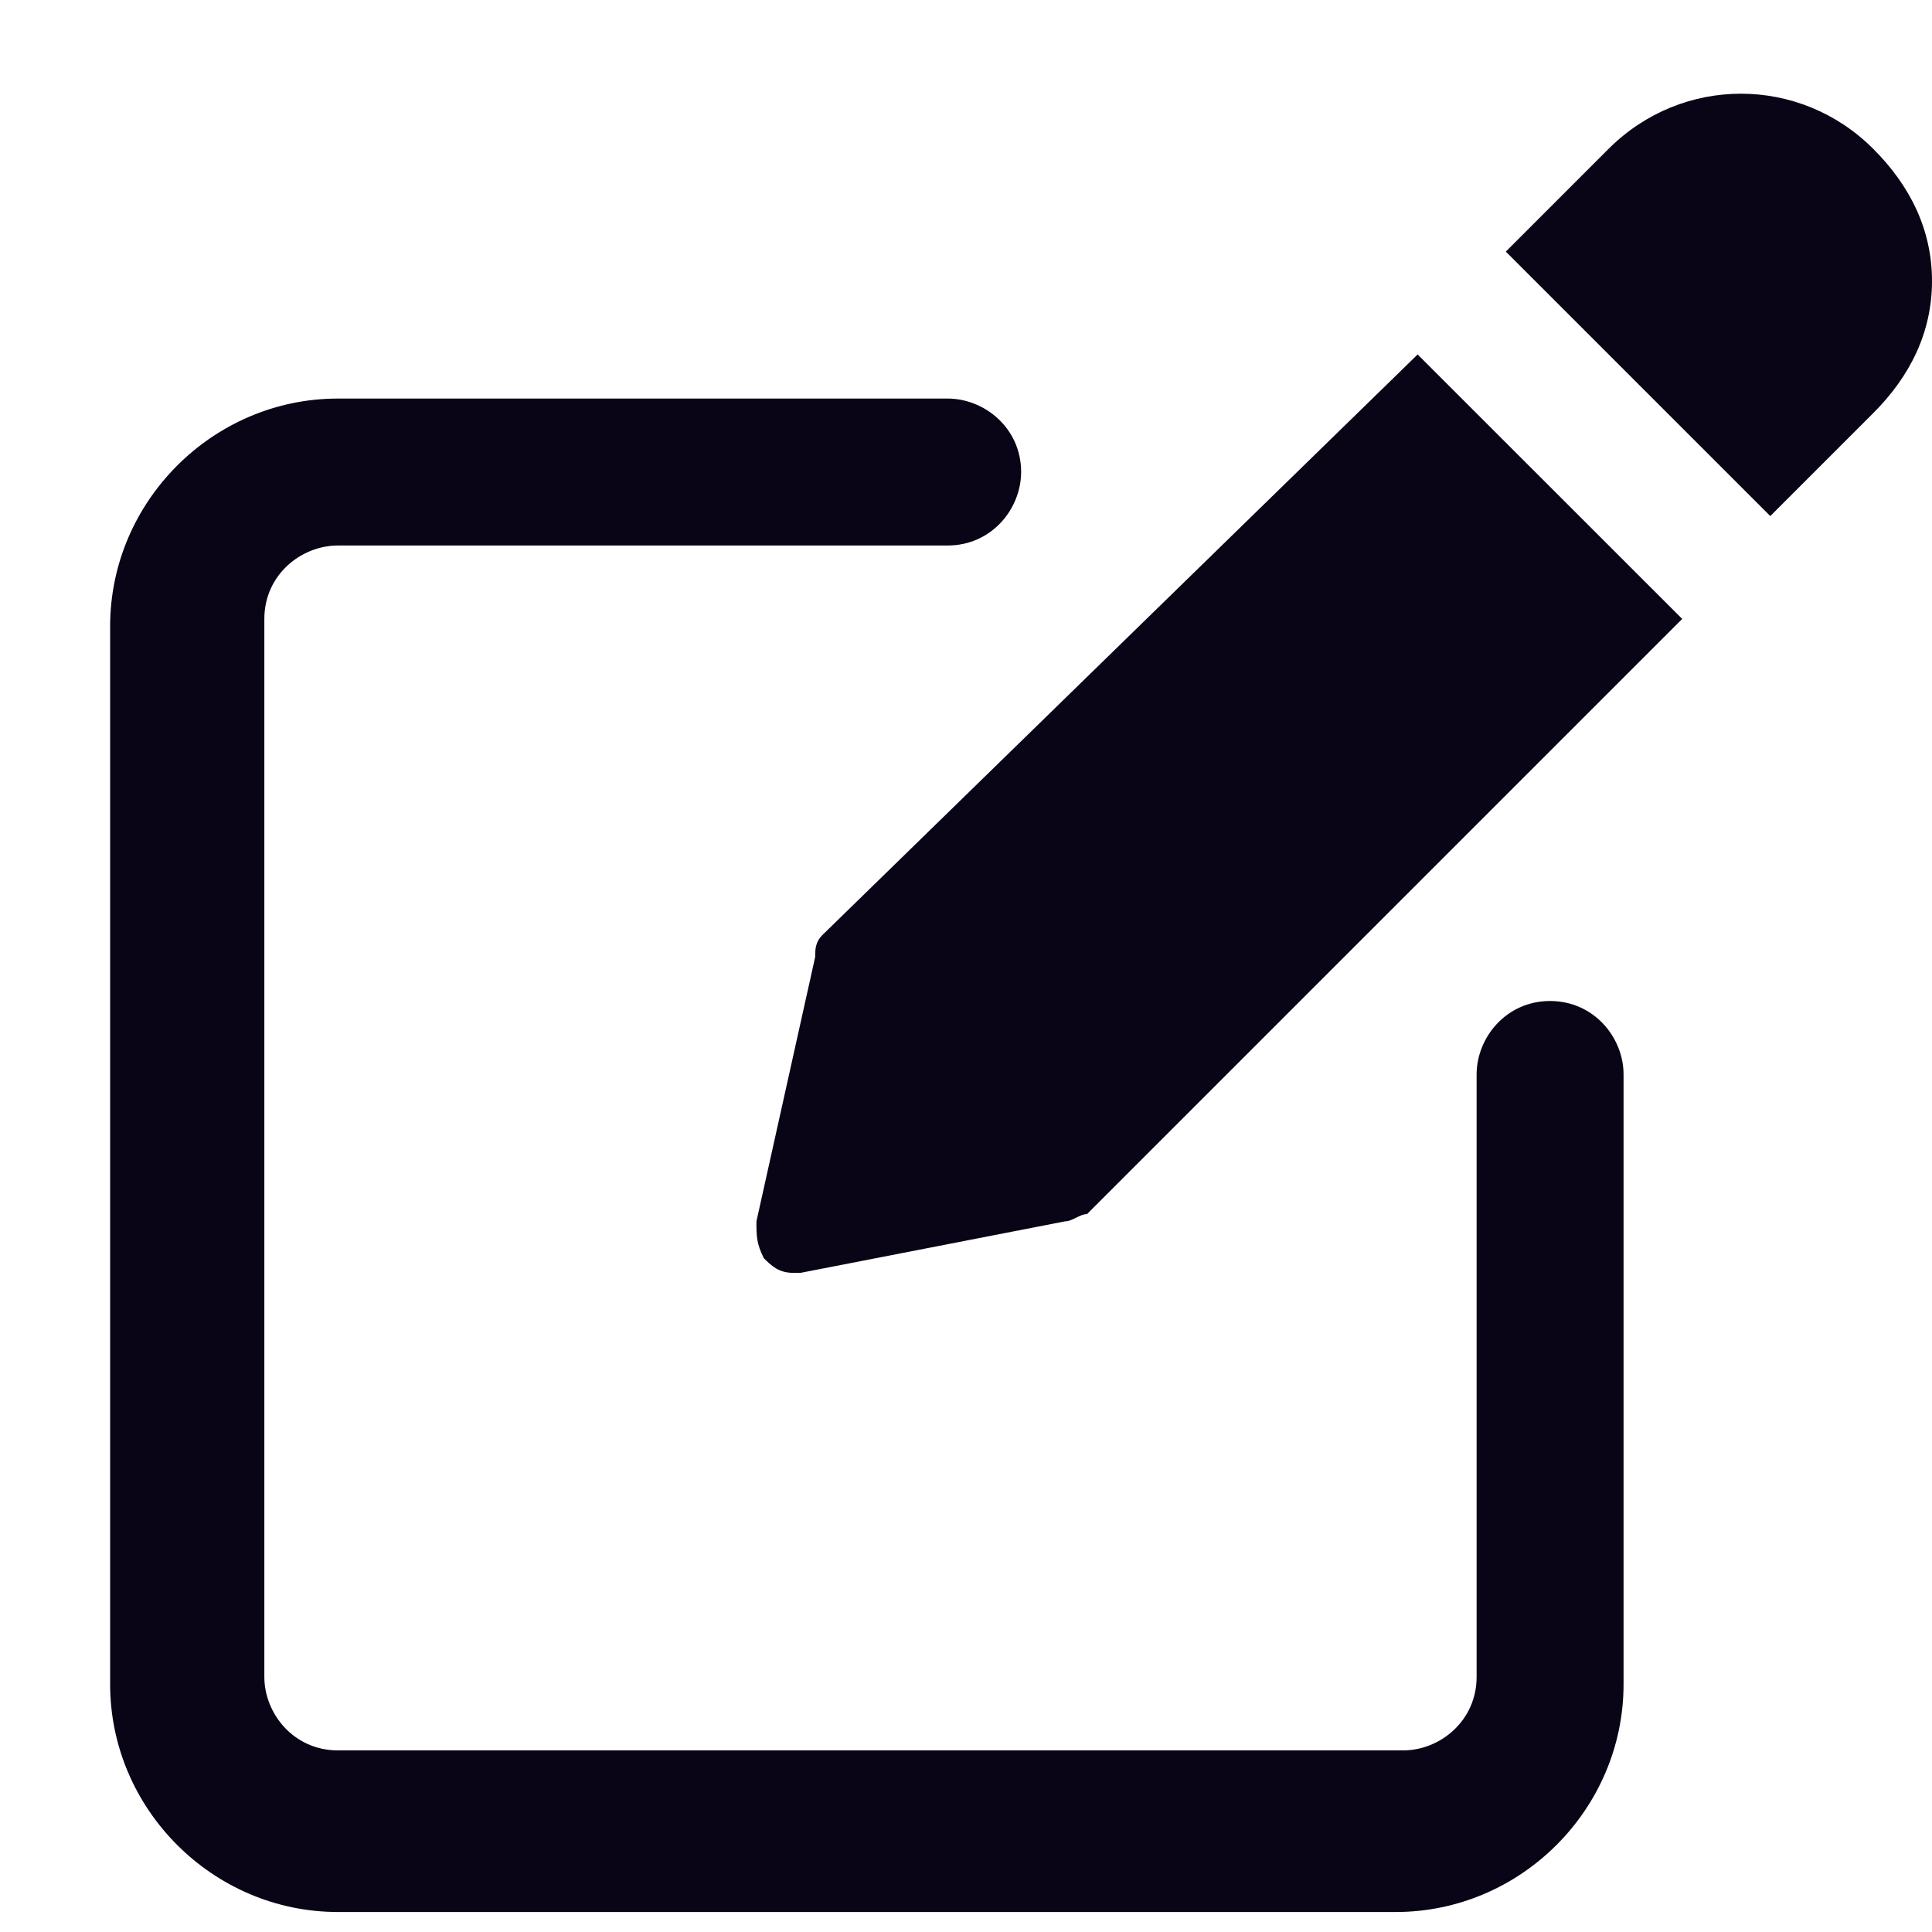 <svg width="17" height="17" viewBox="0 0 17 17" fill="none" xmlns="http://www.w3.org/2000/svg">
<path d="M13.639 8.808C13.252 8.808 12.993 9.131 12.993 9.454V14.755C12.993 15.143 12.67 15.402 12.347 15.402H2.973C2.585 15.402 2.326 15.079 2.326 14.755V5.446C2.326 5.058 2.65 4.8 2.973 4.8H8.338C8.726 4.8 8.985 4.477 8.985 4.153C8.985 3.766 8.662 3.507 8.338 3.507H2.973C1.874 3.507 0.969 4.412 0.969 5.511V14.82C0.969 15.919 1.874 16.824 2.973 16.824H12.282C13.381 16.824 14.286 15.919 14.286 14.82V9.454C14.286 9.131 14.027 8.808 13.639 8.808Z" fill="#090416"/>
<path d="M7.238 8.226C7.173 8.291 7.173 8.355 7.173 8.42L6.656 10.747C6.656 10.877 6.656 10.941 6.721 11.071C6.786 11.135 6.85 11.2 6.979 11.2H7.044L9.371 10.747C9.436 10.747 9.501 10.683 9.565 10.683L14.802 5.446L12.474 3.119L7.238 8.226Z" fill="#090416"/>
<path d="M16.482 1.309C15.836 0.663 14.802 0.663 14.155 1.309L13.25 2.214L15.577 4.541L16.482 3.636C16.806 3.313 17 2.925 17 2.473C17 2.02 16.806 1.632 16.482 1.309Z" fill="#090416"/>
</svg>
